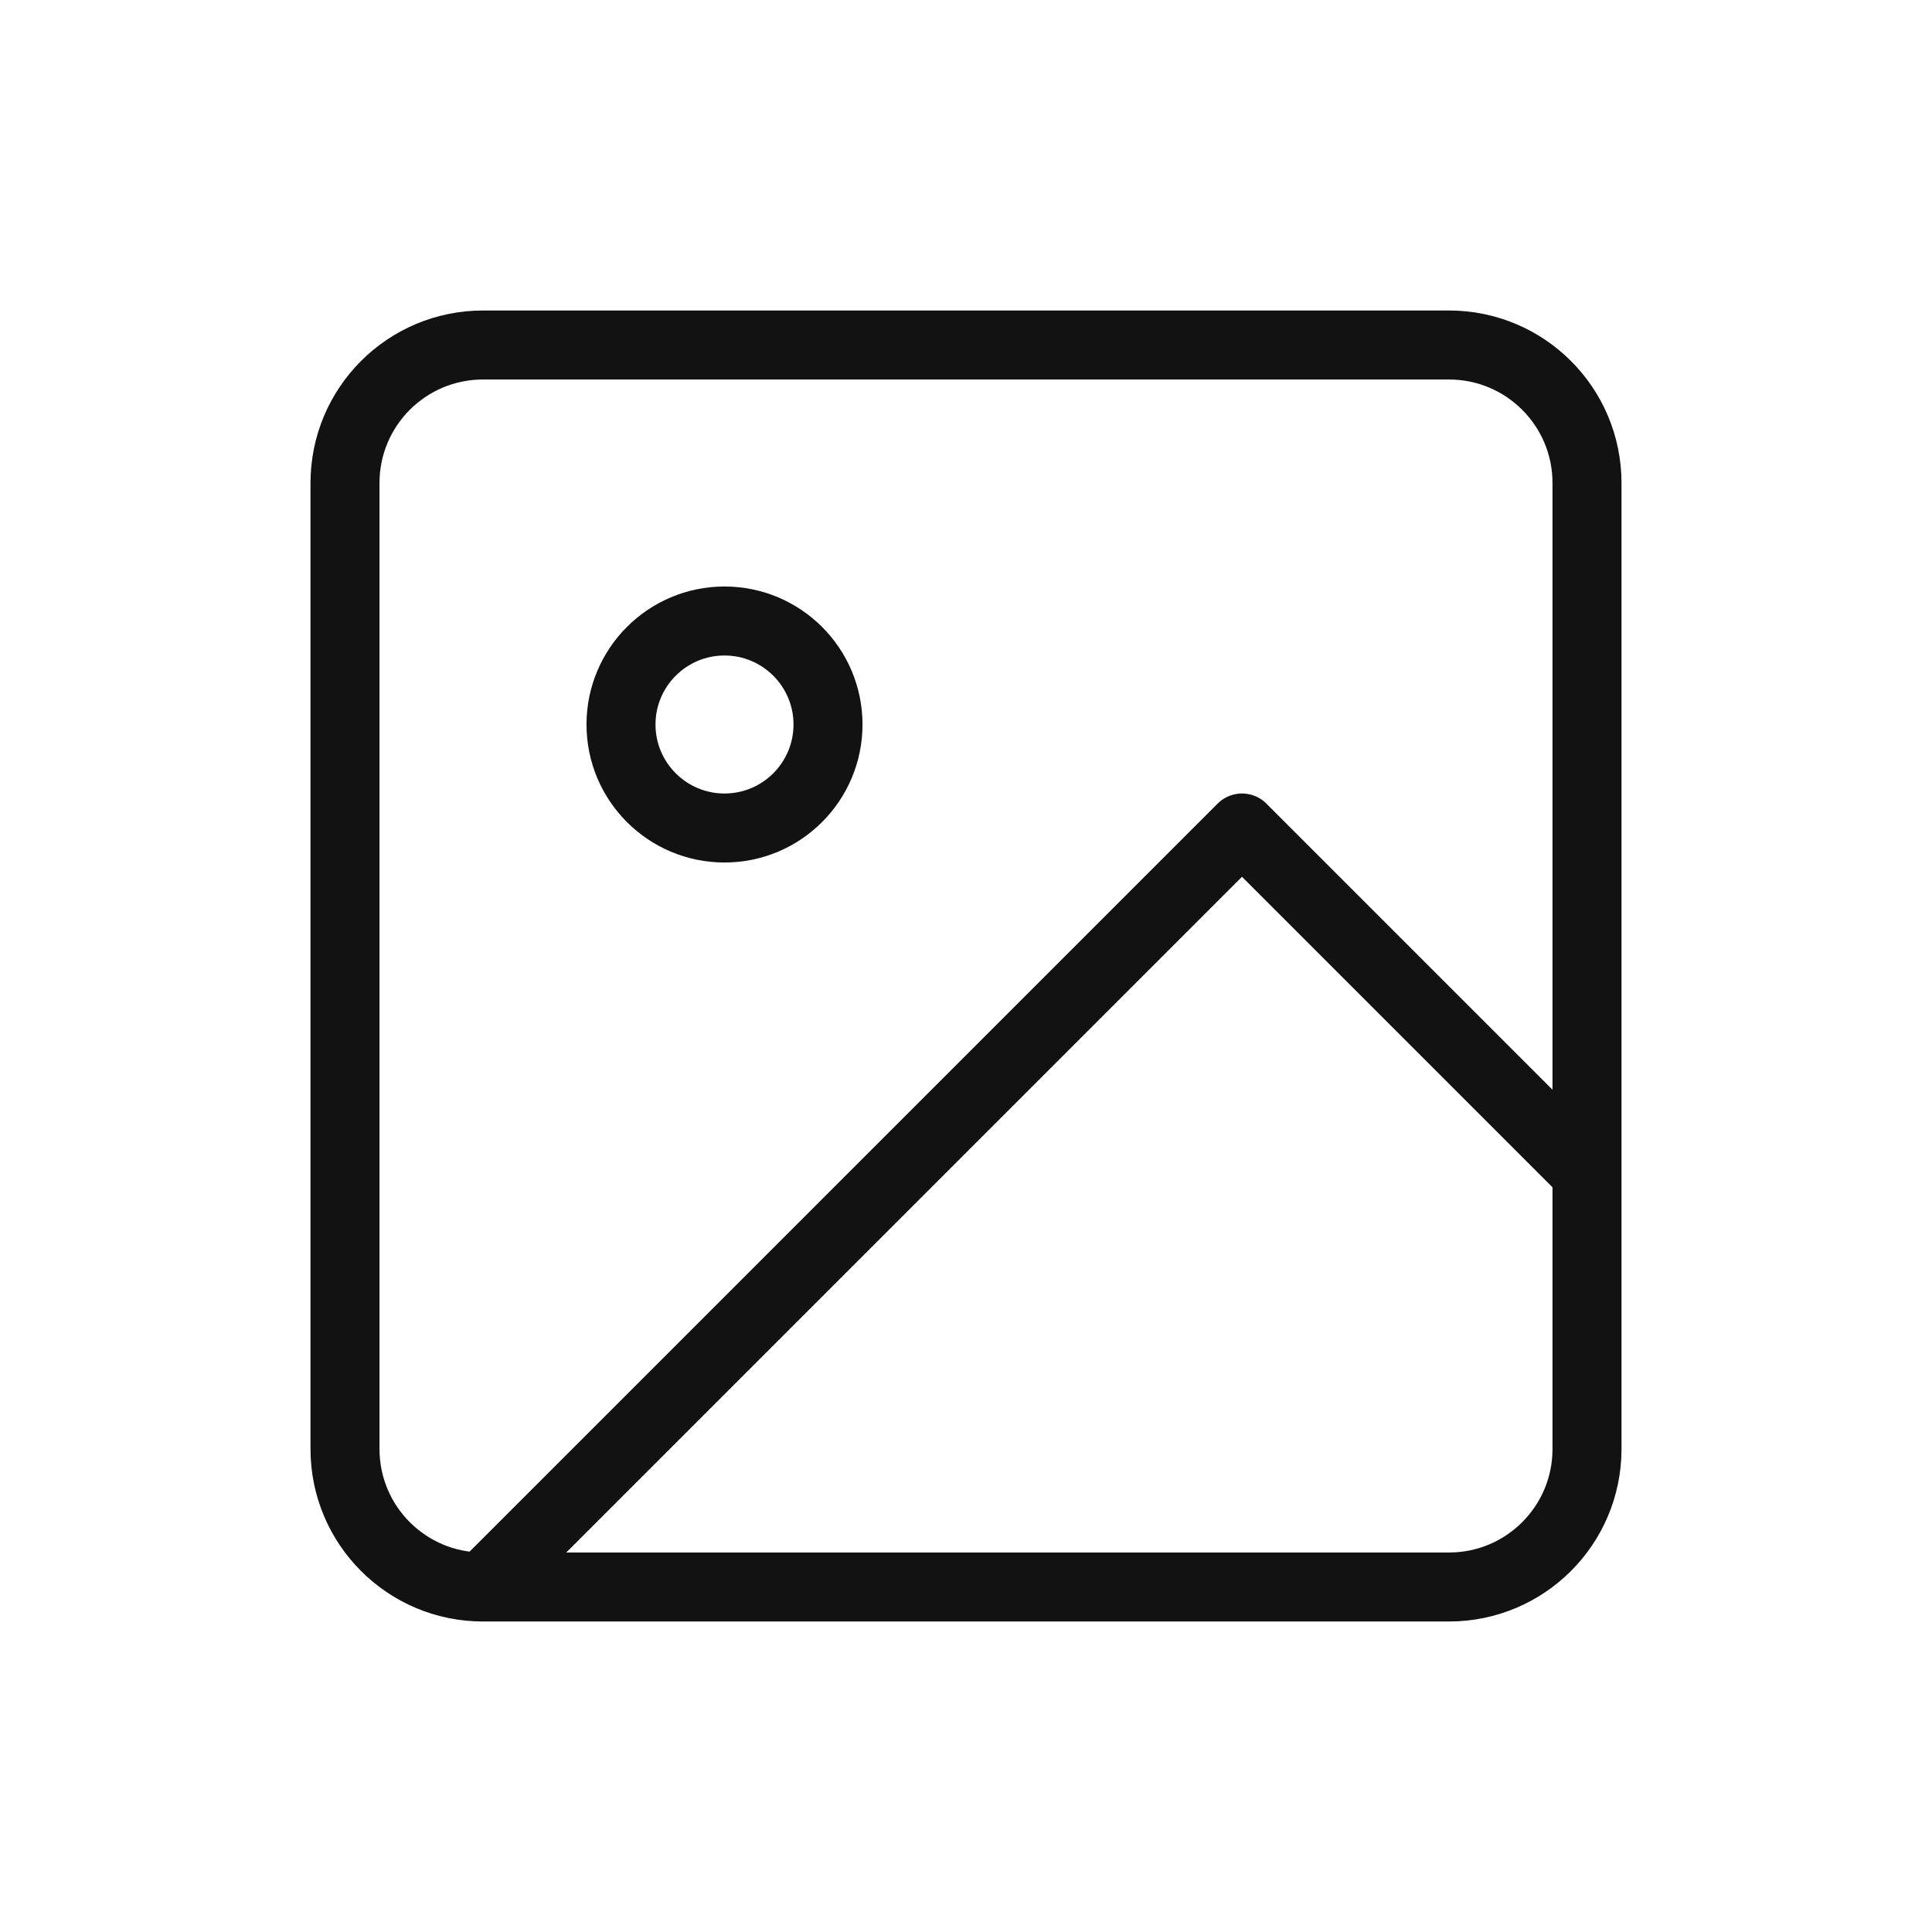<svg width="28" height="28" viewBox="0 0 28 28" fill="none" xmlns="http://www.w3.org/2000/svg">
<path d="M7 23H21C22.105 23 23 22.105 23 21V7C23 5.895 22.105 5 21 5H7C5.895 5 5 5.895 5 7V21C5 22.105 5.895 23 7 23ZM7 23L18 12L23 17M12 10.5C12 11.328 11.328 12 10.5 12C9.672 12 9 11.328 9 10.5C9 9.672 9.672 9 10.5 9C11.328 9 12 9.672 12 10.5Z" stroke="#121212" stroke-linecap="round" stroke-linejoin="round"/>
</svg>
